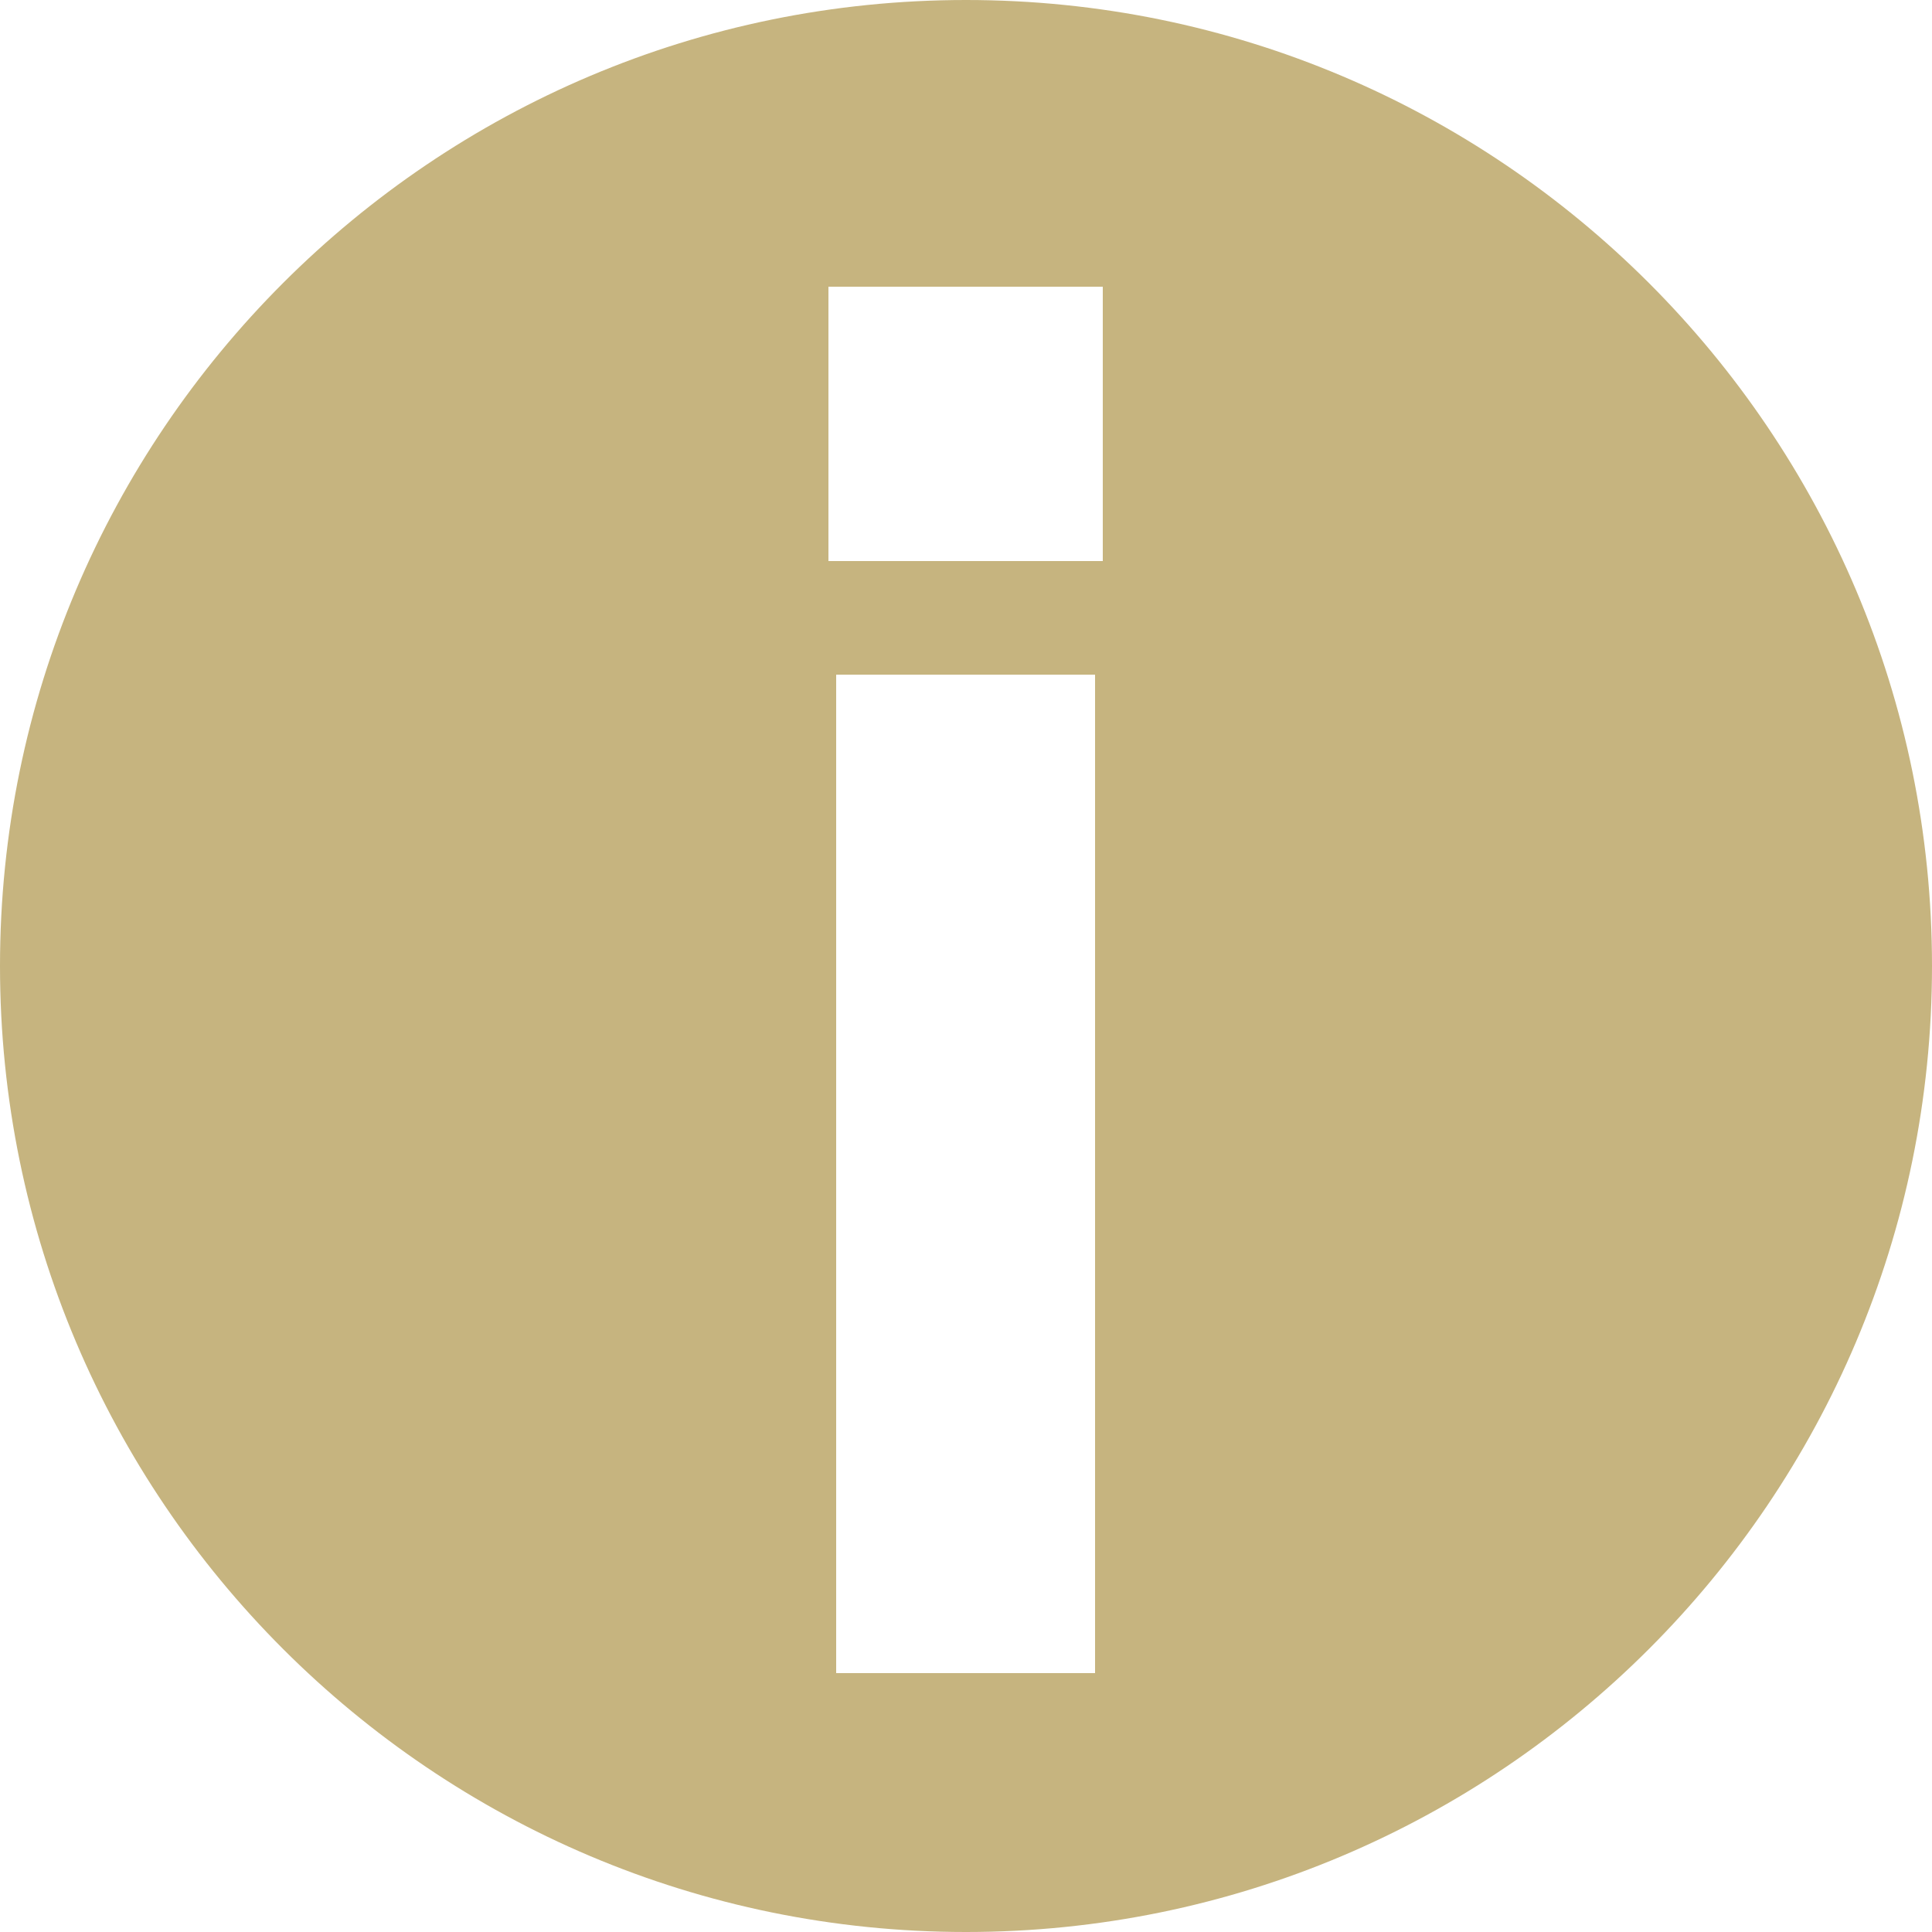 <?xml version="1.0" encoding="utf-8"?>
<!-- Generator: Adobe Illustrator 24.1.2, SVG Export Plug-In . SVG Version: 6.00 Build 0)  -->
<svg version="1.1" xmlns="http://www.w3.org/2000/svg" xmlns:xlink="http://www.w3.org/1999/xlink" x="0px" y="0px"
	 viewBox="0 0 25 25" style="enable-background:new 0 0 25 25;" xml:space="preserve">
<style type="text/css">
	.st0{fill:#C6B47F;}
	.st1{fill:#CDB57C;}
	.st2{clip-path:url(#SVGID_2_);fill:#CEB67E;}
	.st3{clip-path:url(#SVGID_4_);fill:#CEB67E;}
	.st4{clip-path:url(#SVGID_6_);fill:#CEB67E;}
	.st5{clip-path:url(#SVGID_8_);fill:#CEB67E;}
	.st6{clip-path:url(#SVGID_10_);fill:#CEB67E;}
	.st7{clip-path:url(#SVGID_12_);fill:#CEB67E;}
	.st8{clip-path:url(#SVGID_14_);fill:#CEB67E;}
	.st9{display:none;}
	.st10{display:inline;fill:#EDEDED;}
	.st11{display:inline;fill:#BDBCBC;}
	.st12{display:inline;}
	.st13{display:inline;fill:#CDB57C;}
</style>
<g id="Footer">
</g>
<g id="Überschrift">
</g>
<g id="Inhalte">
	<g>
		<path class="st0" d="M12.5,0C5.6,0,0,5.6,0,12.5S5.6,25,12.5,25S25,19.4,25,12.5S19.4,0,12.5,0z M14.17,21.65h-3.35V8.73h3.35
			V21.65z M14.27,7.26h-3.55V3.71h3.55V7.26z"/>
	</g>
</g>
<g id="Menüleiste">
</g>
<g id="Mobil">
</g>
</svg>
